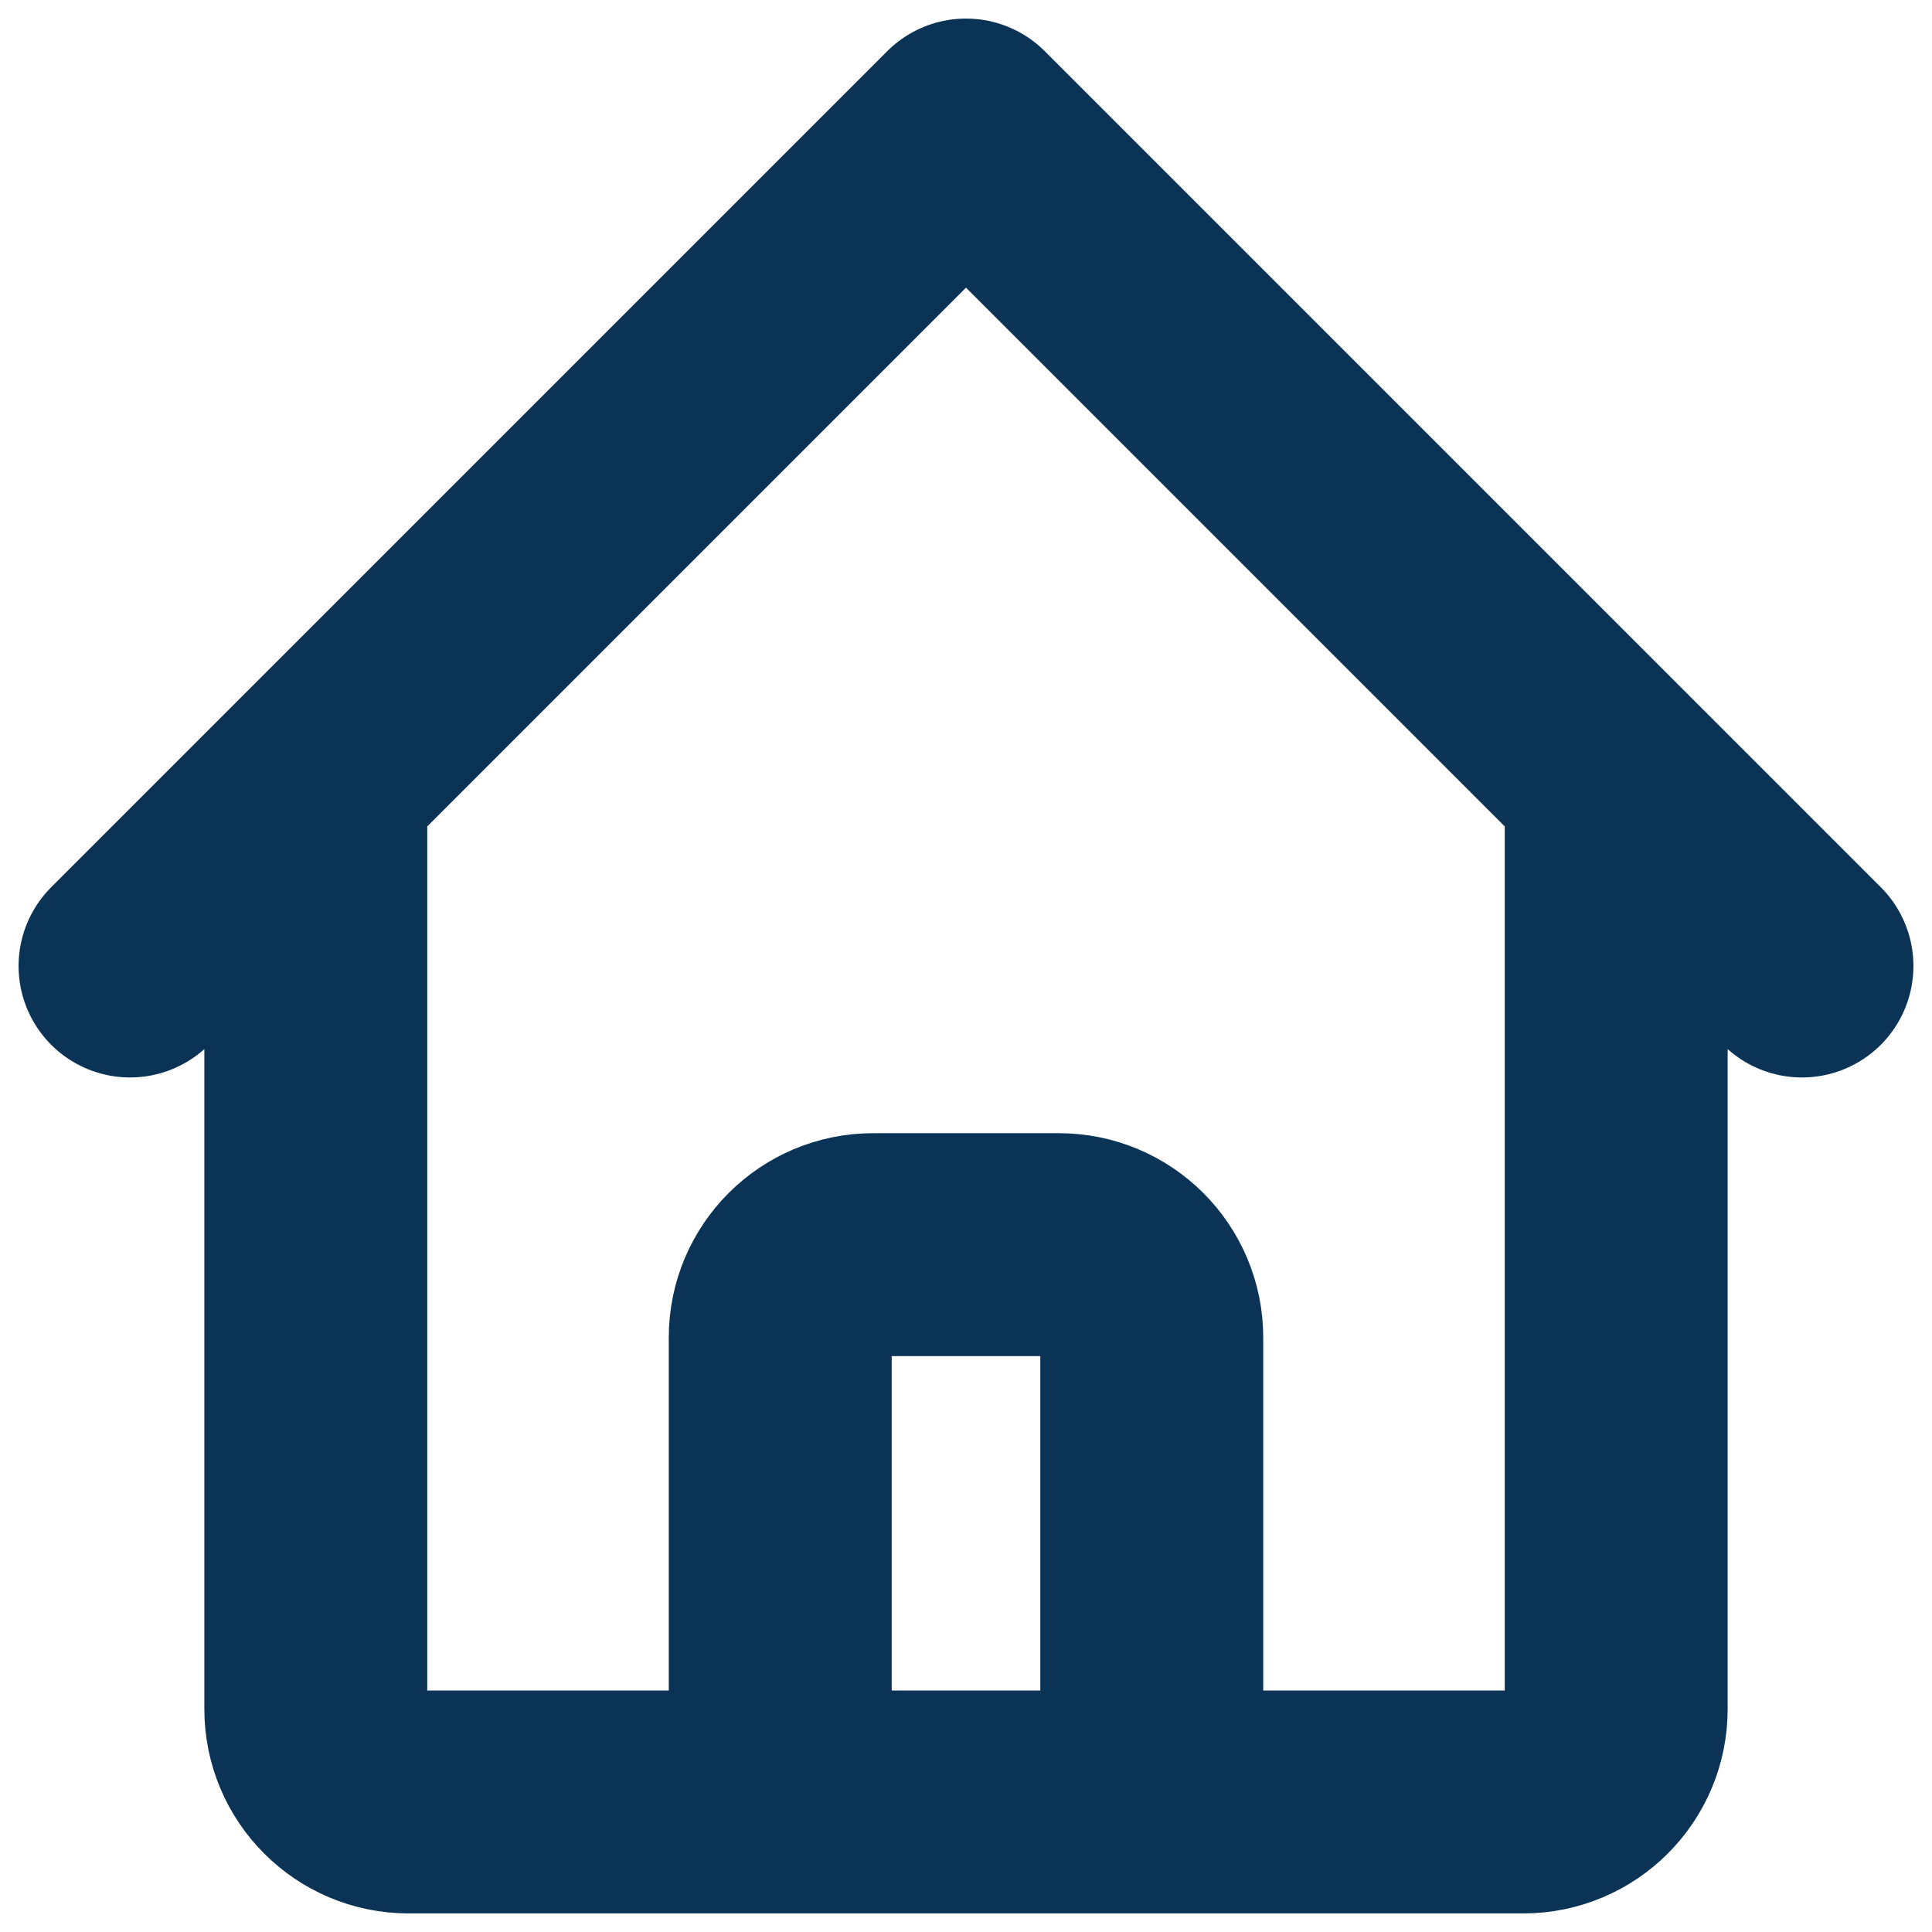 <svg width="26" height="26" viewBox="0 0 26 26" fill="none" xmlns="http://www.w3.org/2000/svg">
<path d="M1.75 13L4.25 10.5M4.25 10.5L13 1.75L21.75 10.5M4.25 10.5V23C4.25 23.69 4.81 24.25 5.5 24.25H9.25M21.75 10.5L24.25 13M21.75 10.5V23C21.75 23.69 21.19 24.25 20.5 24.25H16.75M9.25 24.25C9.94 24.25 10.5 23.69 10.5 23V18C10.5 17.31 11.06 16.75 11.75 16.75H14.25C14.94 16.75 15.5 17.31 15.5 18V23C15.5 23.69 16.06 24.25 16.75 24.25M9.25 24.25H16.75" stroke="#0A3356" stroke-width="3" stroke-linecap="round" stroke-linejoin="round"/>
</svg>
